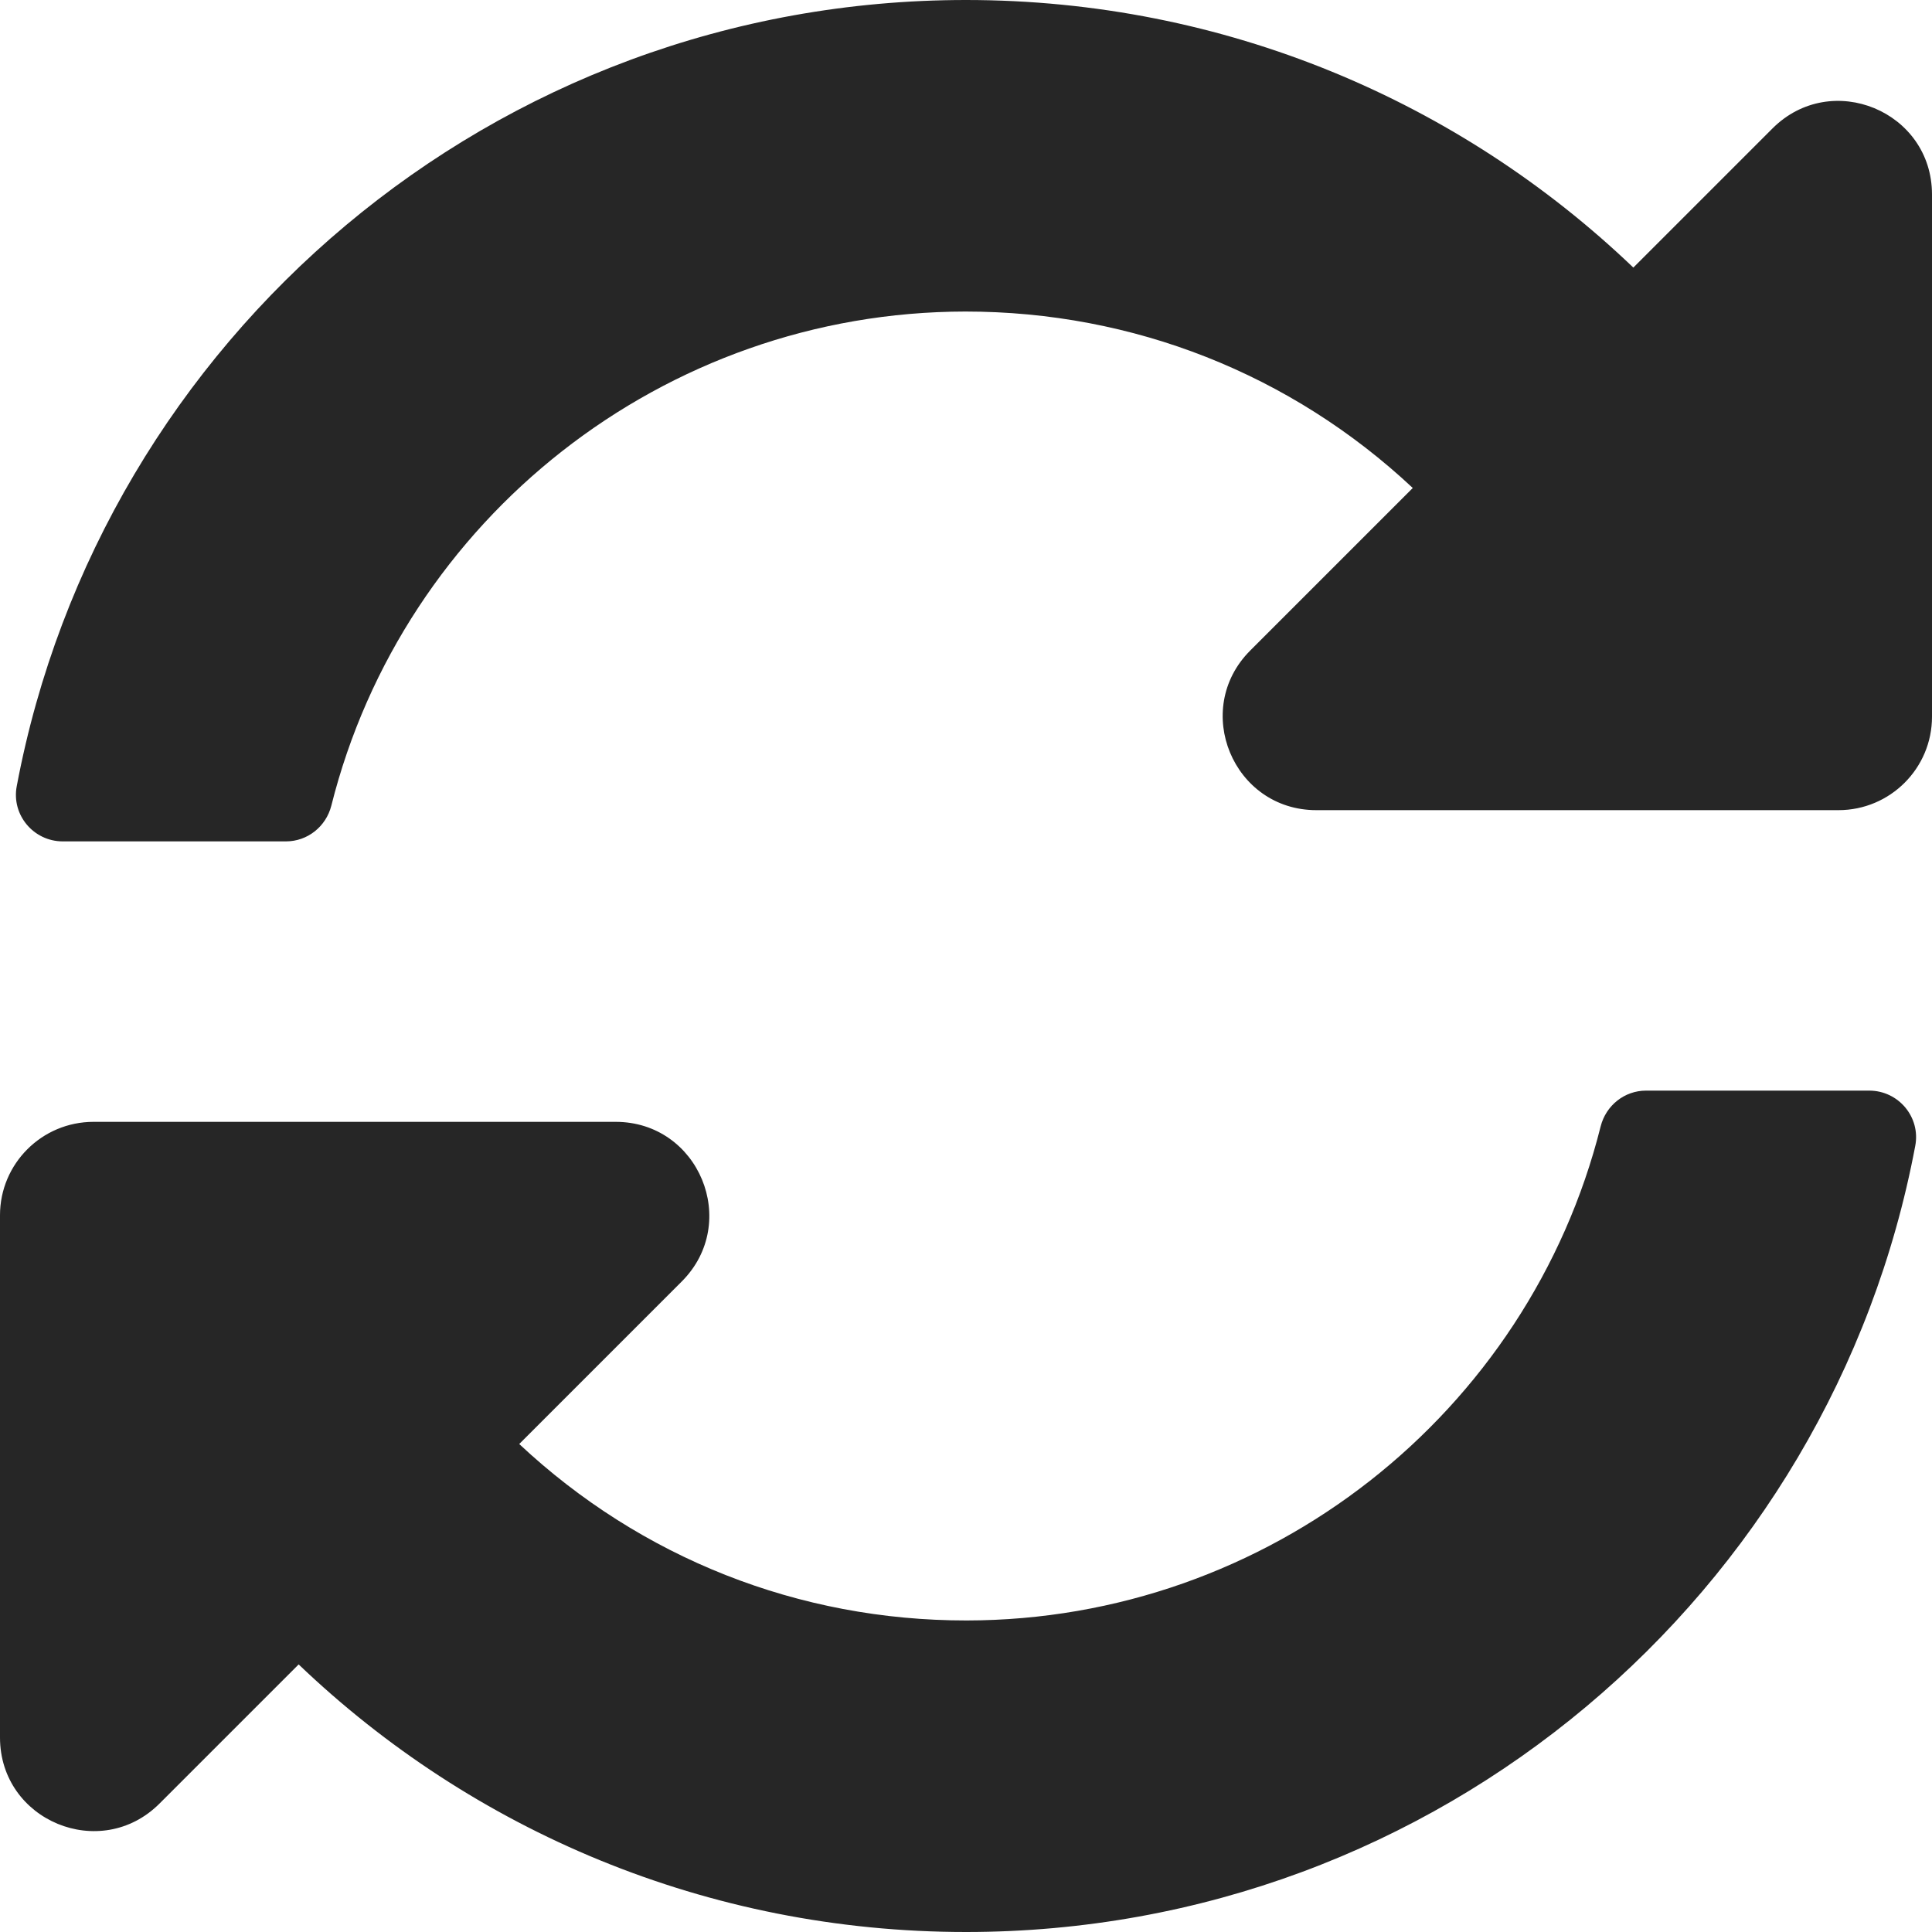 <svg width="12" height="12" viewBox="0 0 12 12" fill="none" xmlns="http://www.w3.org/2000/svg">
<path fill-rule="evenodd" clip-rule="evenodd" d="M5.996 1.935C7.038 1.935 8.019 2.323 8.775 3.031L7.765 4.041C7.4 4.407 7.659 5.032 8.176 5.032H11.419C11.74 5.032 12 4.772 12 4.452V1.208C12 0.691 11.375 0.432 11.009 0.798L10.145 1.662C9.068 0.632 7.608 0 6 0C3.068 0 0.627 2.103 0.104 4.883C0.07 5.061 0.208 5.226 0.39 5.226H1.776C1.91 5.226 2.025 5.134 2.058 5.004C2.505 3.222 4.122 1.937 5.996 1.935ZM3.824 6.968H0.581C0.26 6.968 0 7.228 0 7.548V10.792C0 11.309 0.625 11.568 0.991 11.202L1.855 10.338C2.932 11.368 4.392 12 6 12C8.932 12 11.373 9.897 11.896 7.117C11.93 6.939 11.792 6.774 11.61 6.774H10.224C10.09 6.774 9.975 6.866 9.942 6.996C9.495 8.779 7.877 10.063 6.004 10.065C4.962 10.066 3.981 9.677 3.225 8.969L4.235 7.959C4.6 7.593 4.341 6.968 3.824 6.968Z" fill="#262626"/>
</svg>
